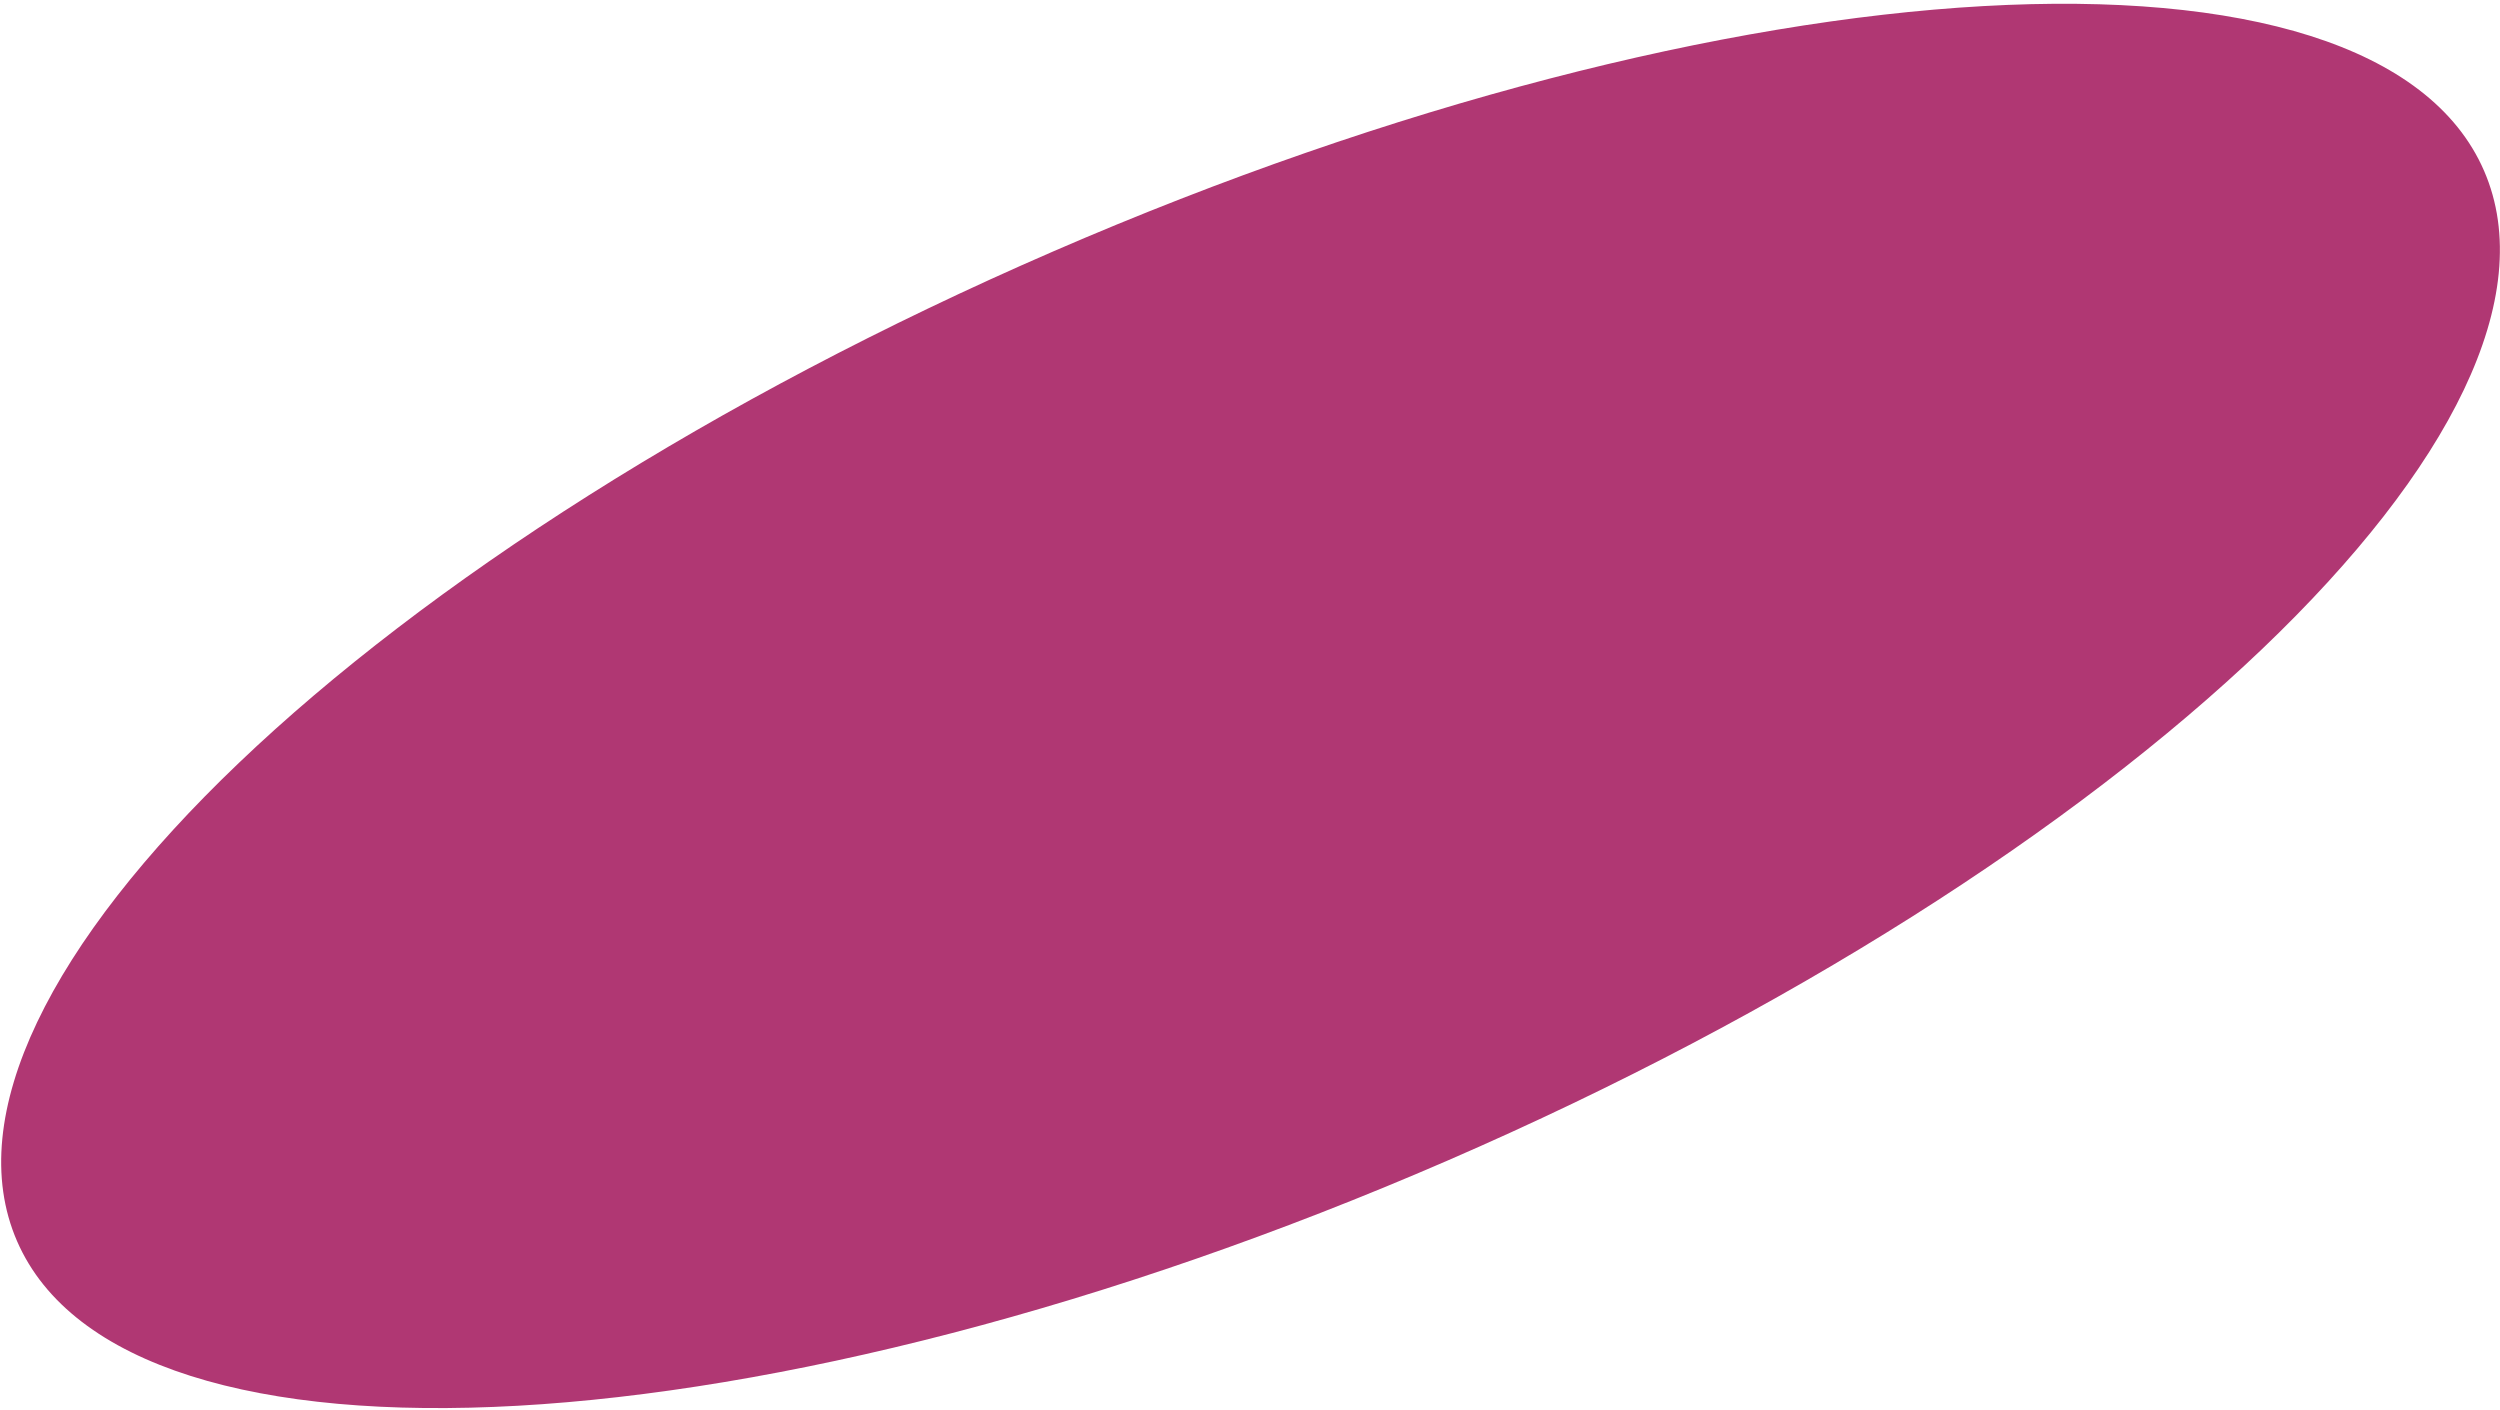 <svg width="555" height="313" viewBox="0 0 555 313" fill="none" xmlns="http://www.w3.org/2000/svg">
<path d="M551.459 37.912C575.638 93.645 472.637 192.015 321.4 257.628C170.163 323.242 27.959 331.252 3.78 275.52C-20.399 219.787 82.602 121.417 233.839 55.804C385.076 -9.81 527.28 -17.82 551.459 37.912Z" fill="#B03773"/>
</svg>
